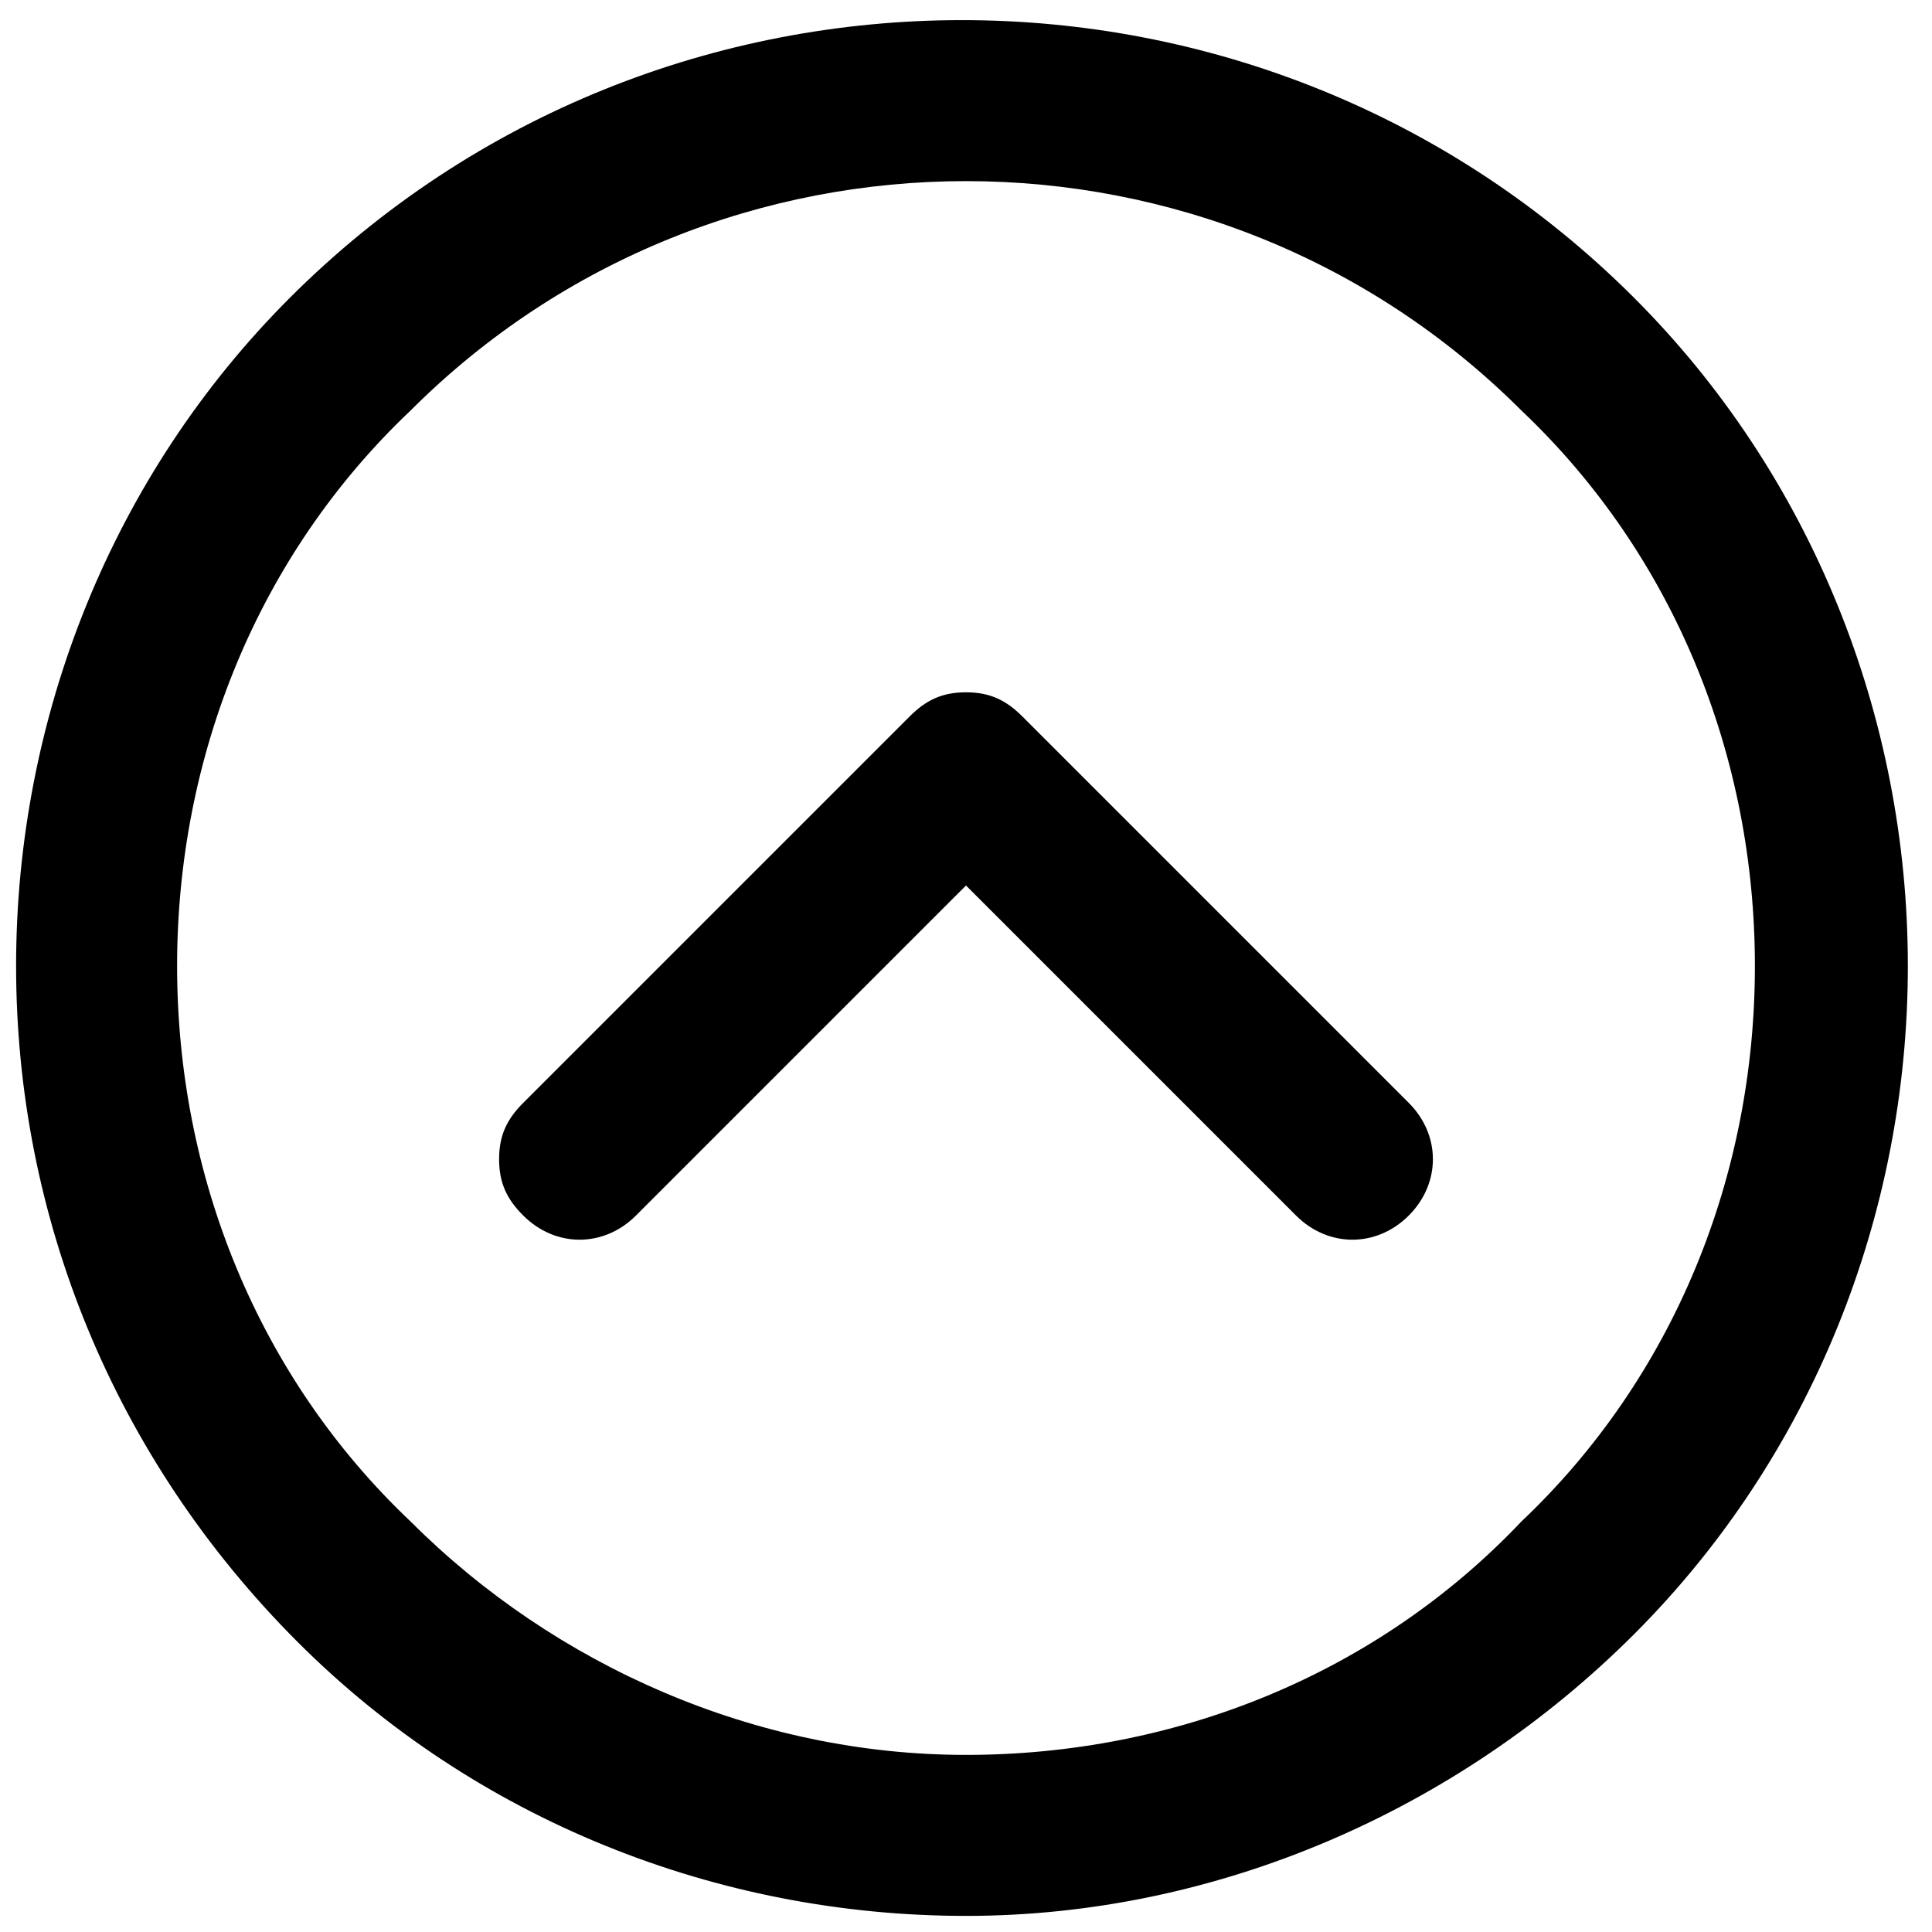 <?xml version="1.0" encoding="utf-8"?>
<!-- Generator: Adobe Illustrator 24.3.0, SVG Export Plug-In . SVG Version: 6.00 Build 0)  -->
<svg version="1.1" id="Calque_1" xmlns="http://www.w3.org/2000/svg" xmlns:xlink="http://www.w3.org/1999/xlink" x="0px" y="0px"
	 viewBox="0 0 24 24" style="enable-background:new 0 0 24 24;" xml:space="preserve">
<g>
	<g>
		<path d="M0.2,12L0.2,12c0-3.1,1.2-6.1,3.4-8.3c4.6-4.6,12.1-4.6,16.7,0c2.2,2.2,3.4,5.2,3.4,8.3c0,3.1-1.2,6.1-3.4,8.3
			c-2.2,2.2-5.2,3.5-8.3,3.5s-6.1-1.2-8.3-3.4C1.4,18.1,0.2,15.1,0.2,12L0.2,12z M21.8,12c0-2.6-1-5.1-2.9-6.9
			c-3.8-3.8-10-3.8-13.8,0C3.2,6.9,2.2,9.4,2.2,12v0c0,2.6,1,5.1,2.9,6.9c1.8,1.8,4.3,2.9,6.9,2.9s5.1-1,6.9-2.9
			C20.8,17.1,21.8,14.6,21.8,12L21.8,12z"/>
	</g>
	<g>
		<path d="M6.2,14.4c0-0.3,0.1-0.5,0.3-0.7l4.8-4.8c0.2-0.2,0.4-0.3,0.7-0.3c0.3,0,0.5,0.1,0.7,0.3l4.8,4.8c0.4,0.4,0.4,1,0,1.4
			c-0.4,0.4-1,0.4-1.4,0L12,11l-4.1,4.1c-0.4,0.4-1,0.4-1.4,0C6.3,14.9,6.2,14.7,6.2,14.4L6.2,14.4z"/>
	</g>
</g>
</svg>
